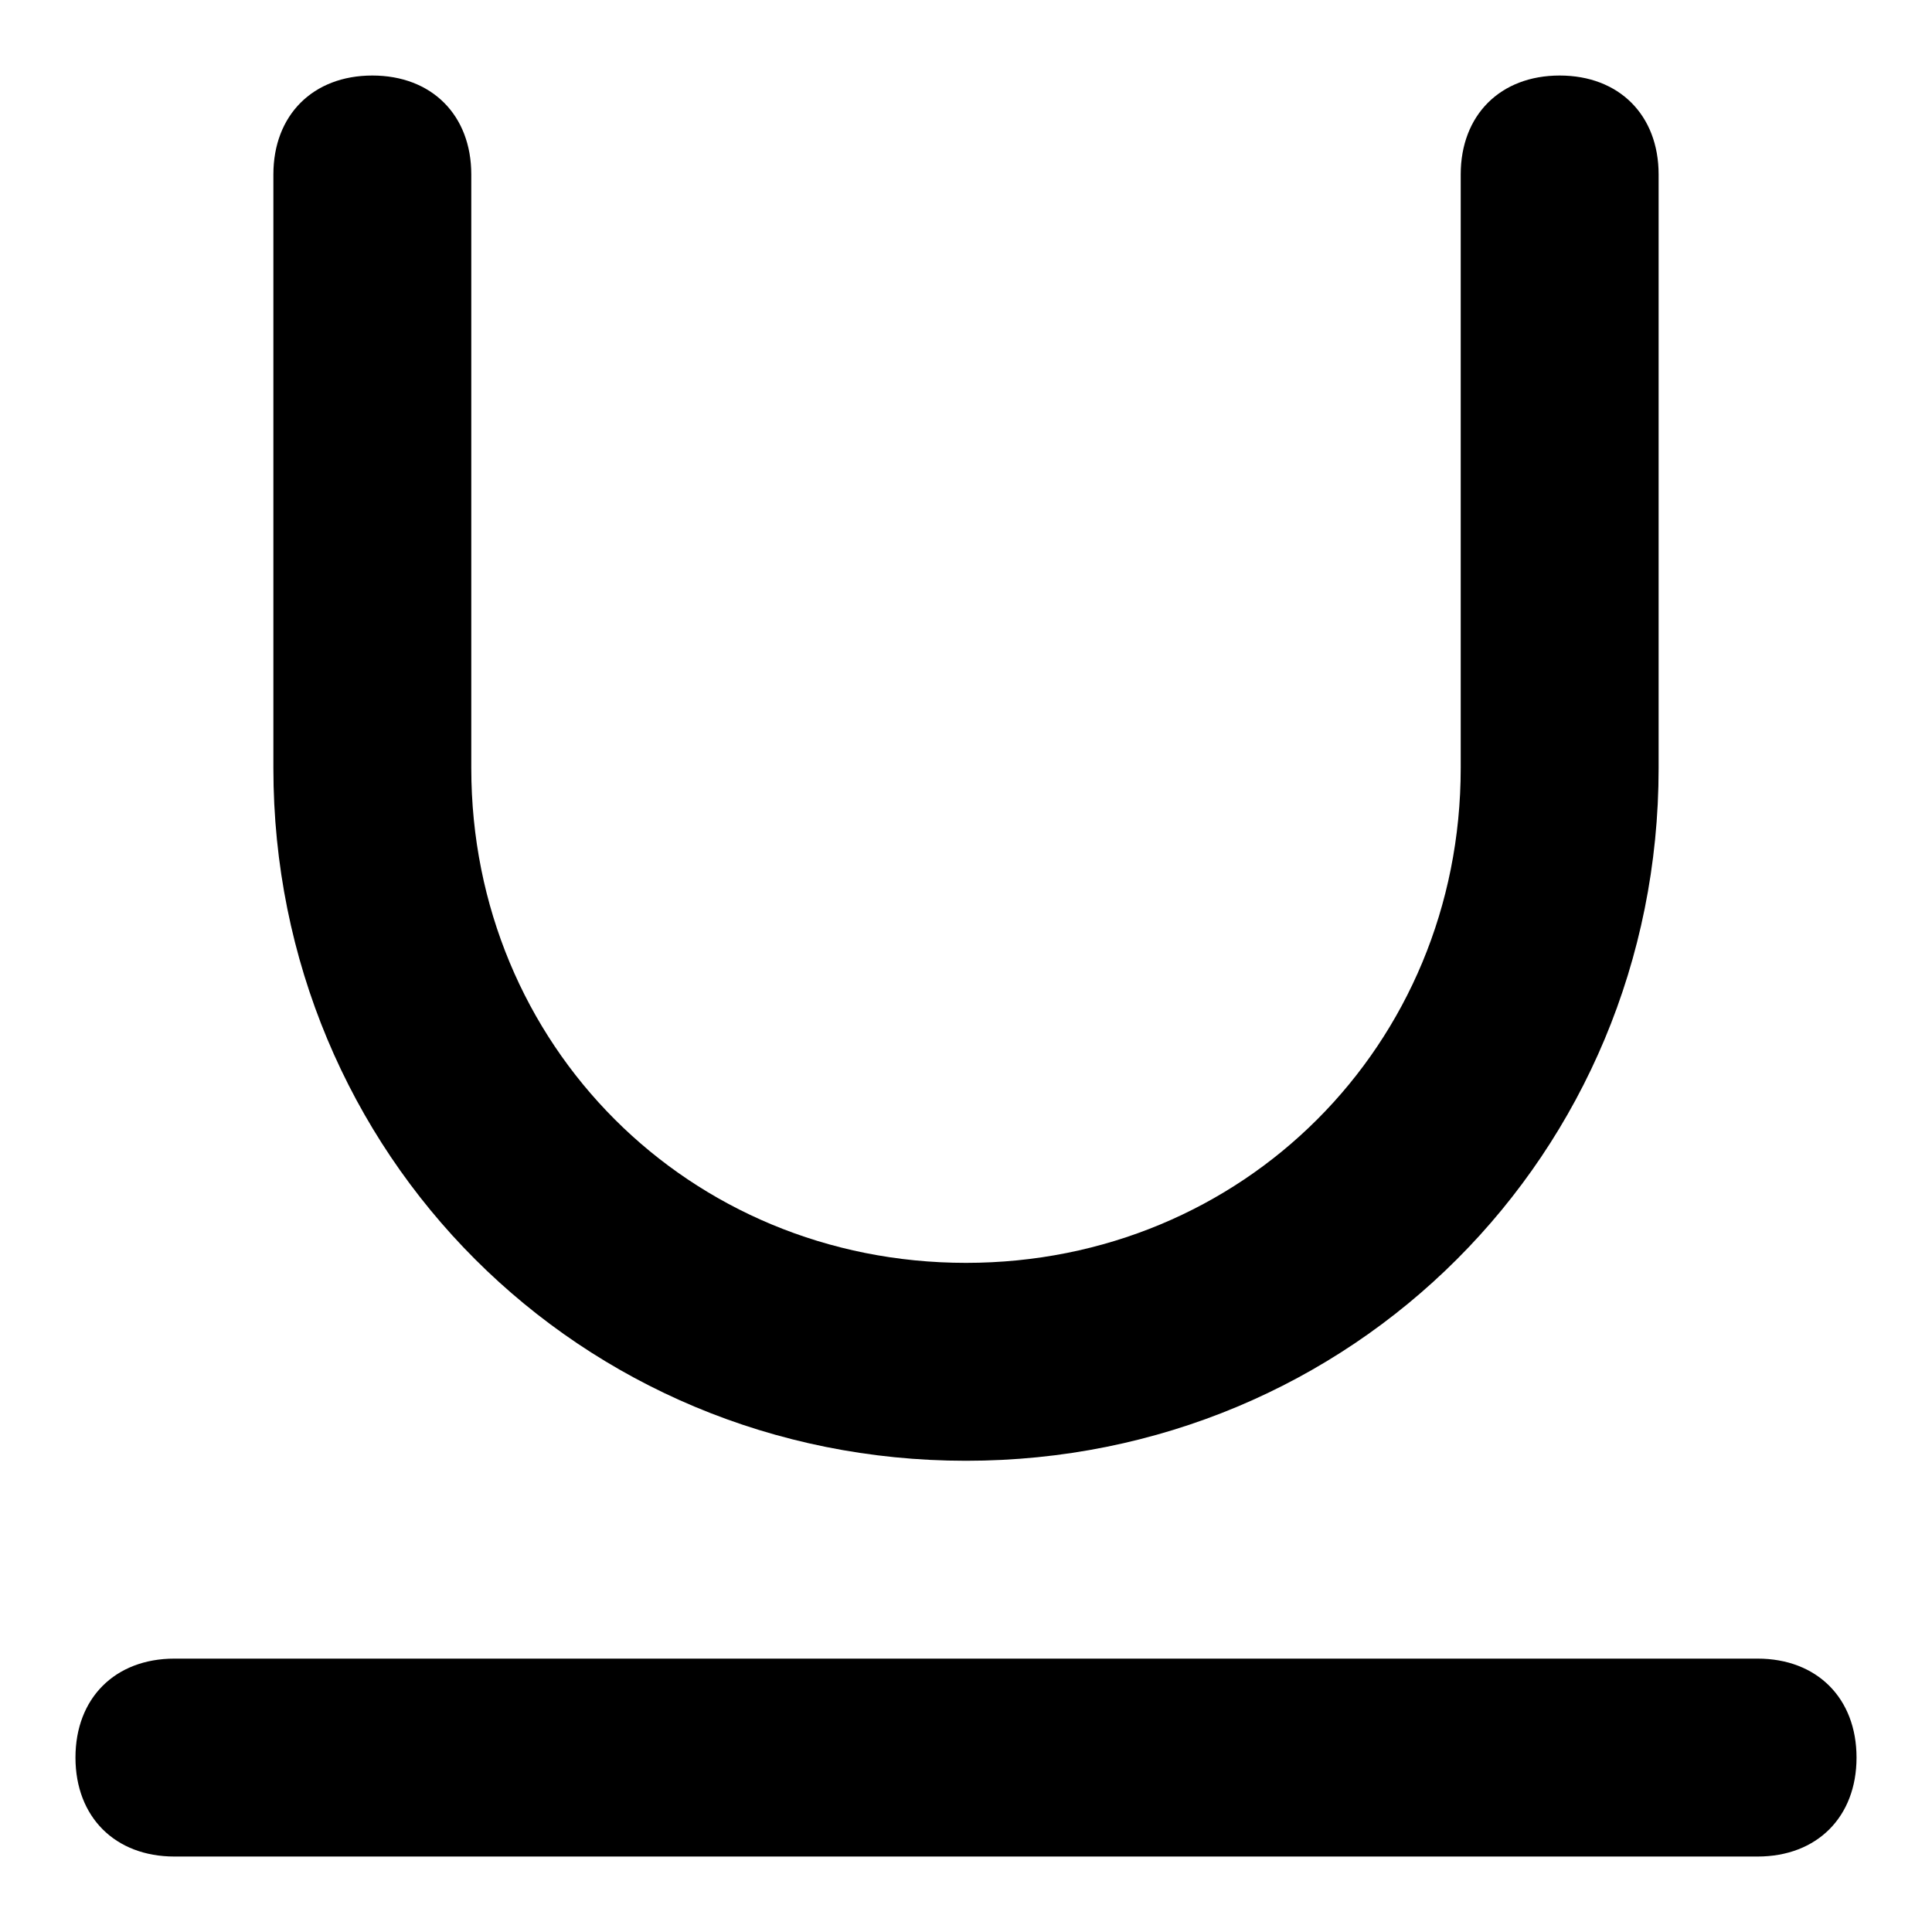 <svg  xmlns="http://www.w3.org/2000/svg" viewBox="0 0 32 32">
  <path d="M16 24.195c-6.392 0-11.472-5.081-11.472-11.472v-9.833c0-0.983 0.655-1.639 1.639-1.639s1.639 0.655 1.639 1.639v9.833c0 4.589 3.606 8.194 8.194 8.194s8.194-3.605 8.194-8.194v-9.833c0-0.983 0.655-1.639 1.639-1.639s1.639 0.655 1.639 1.639v9.833c0 6.392-5.081 11.472-11.472 11.472z"></path>
  <path d="M29.111 30.75h-26.222c-0.983 0-1.639-0.655-1.639-1.639s0.655-1.639 1.639-1.639h26.222c0.983 0 1.639 0.655 1.639 1.639s-0.655 1.639-1.639 1.639z"></path>
  </svg>